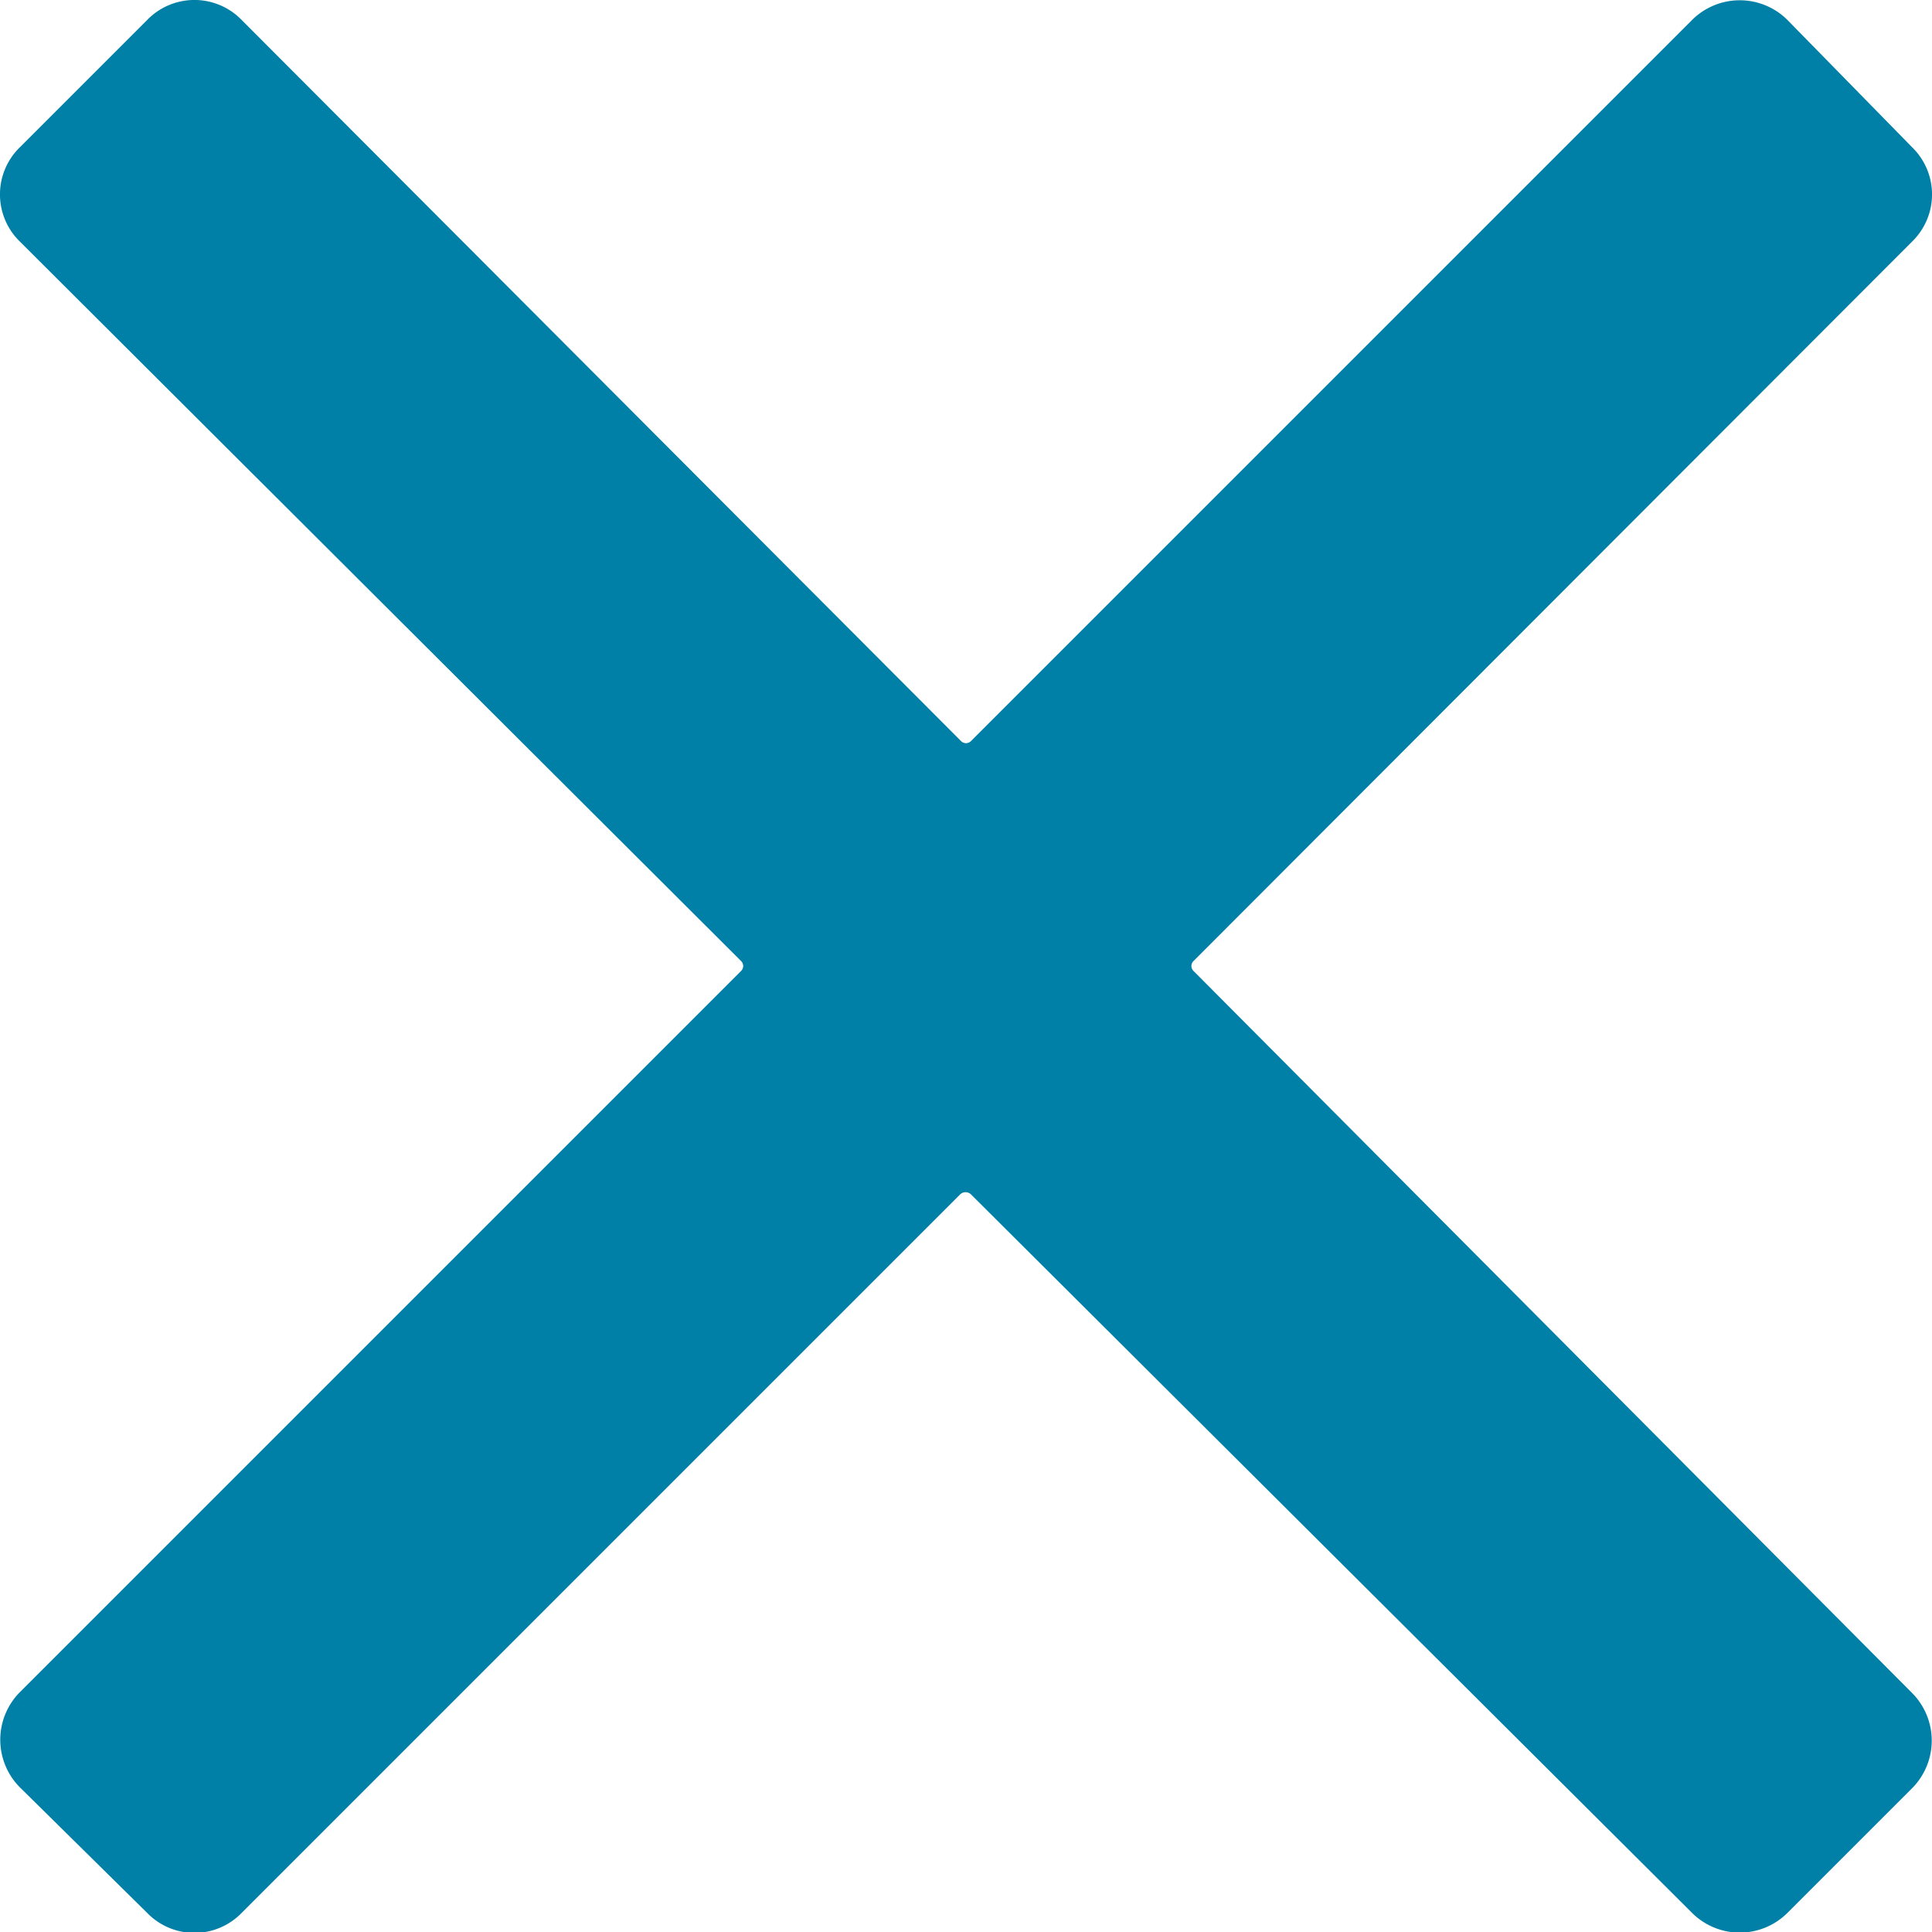 <svg xmlns="http://www.w3.org/2000/svg" viewBox="0 0 22.31 22.31"><defs><style>.cls-1{fill:#0080a6;fill-rule:evenodd;}</style></defs><g id="Layer_2" data-name="Layer 2"><g id="Layer_1-2" data-name="Layer 1"><path class="cls-1" d="M13.78,11.21a.08.08,0,0,1,0-.11l8.3-8.31a.76.76,0,0,0,0-1.09L20.64.23a.78.78,0,0,0-1.1,0L11.21,8.56a.08.08,0,0,1-.11,0L2.79.23A.76.76,0,0,0,1.7.23L.23,1.7a.76.76,0,0,0,0,1.09L8.56,11.1a.08.08,0,0,1,0,.11L.23,19.54a.78.78,0,0,0,0,1.1L1.7,22.09a.76.76,0,0,0,1.09,0l8.3-8.3a.09.09,0,0,1,.12,0l8.33,8.3a.78.78,0,0,0,1.1,0l1.44-1.44a.78.78,0,0,0,0-1.1Z"/></g></g></svg>